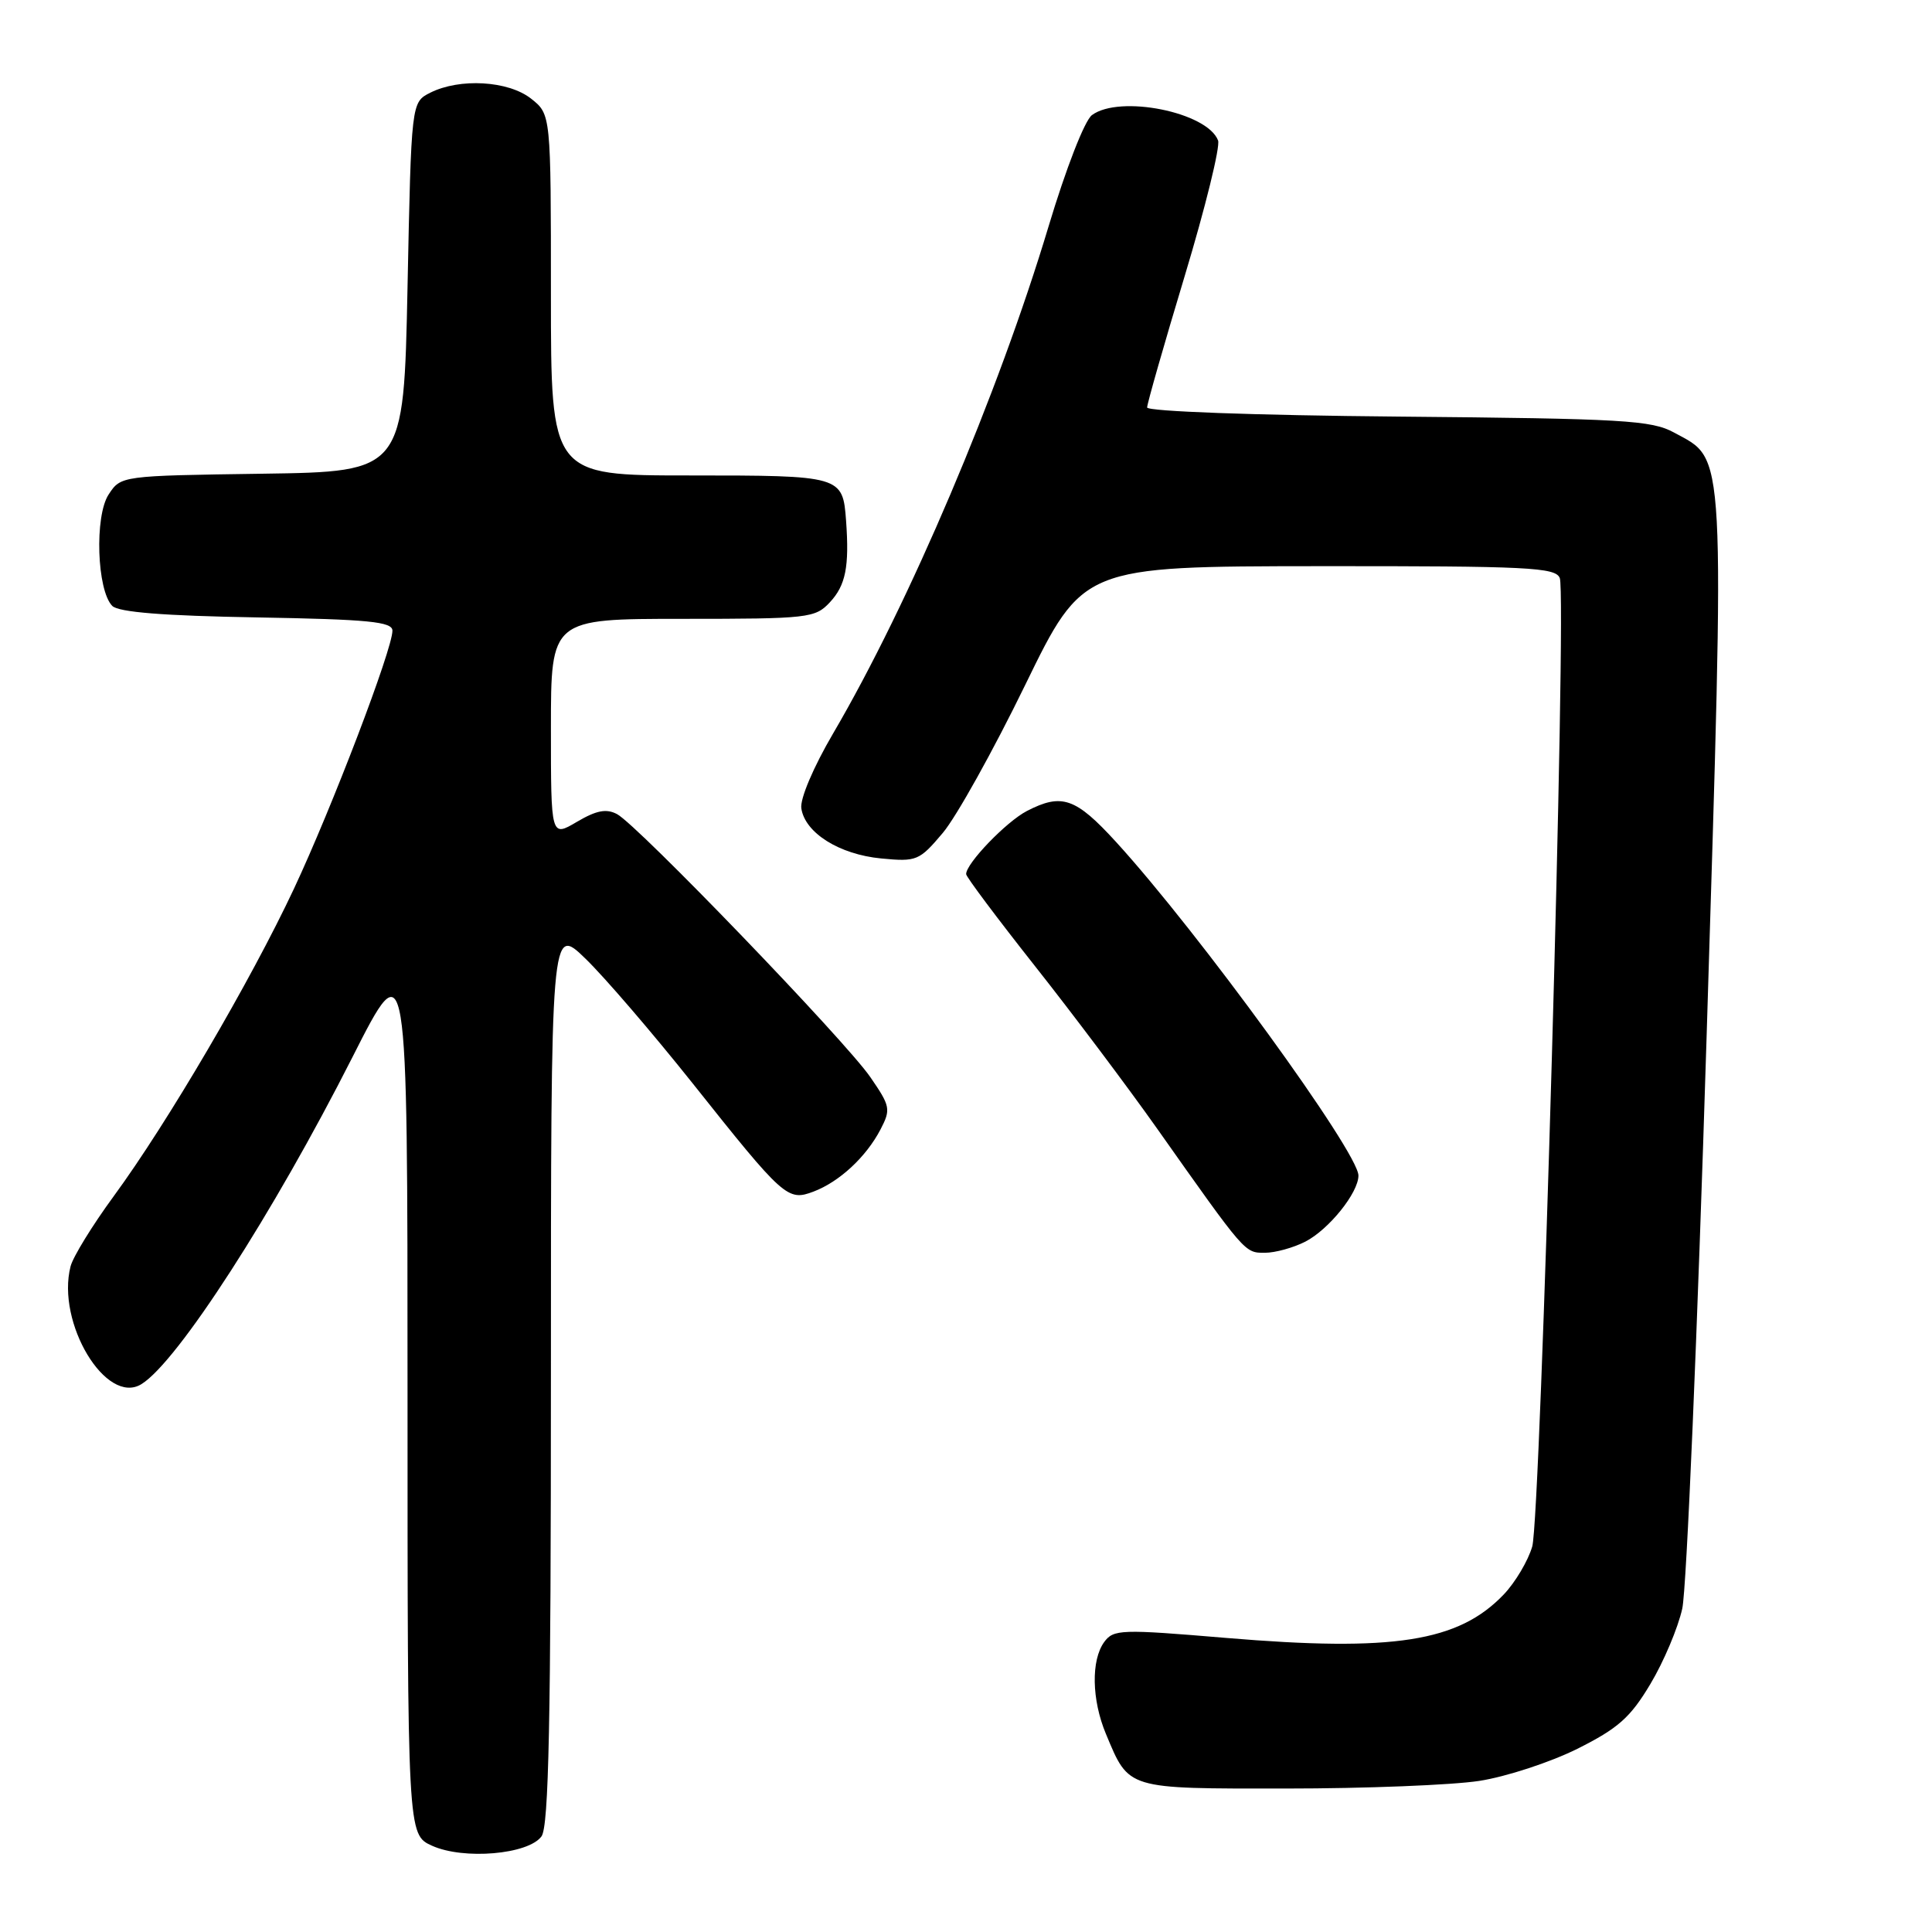 <?xml version="1.0" encoding="UTF-8" standalone="no"?>
<!DOCTYPE svg PUBLIC "-//W3C//DTD SVG 1.1//EN" "http://www.w3.org/Graphics/SVG/1.1/DTD/svg11.dtd" >
<svg xmlns="http://www.w3.org/2000/svg" xmlns:xlink="http://www.w3.org/1999/xlink" version="1.1" viewBox="0 0 256 256">
 <g >
 <path fill="currentColor"
d=" M 71.75 243.33 C 72.72 242.00 73.00 228.14 73.00 182.10 C 73.00 122.58 73.00 122.58 77.59 127.04 C 80.12 129.49 86.48 136.90 91.74 143.50 C 103.88 158.77 104.36 159.19 107.80 157.89 C 111.23 156.59 114.77 153.30 116.67 149.66 C 118.06 146.99 117.98 146.58 115.32 142.72 C 112.00 137.89 84.50 109.34 81.77 107.88 C 80.35 107.12 79.04 107.37 76.44 108.90 C 73.00 110.93 73.00 110.93 73.00 96.47 C 73.00 82.00 73.00 82.00 90.46 82.00 C 107.14 82.00 108.01 81.90 109.96 79.81 C 112.06 77.56 112.55 75.09 112.11 69.01 C 111.67 63.04 111.53 63.00 91.38 63.00 C 73.00 63.00 73.00 63.00 73.00 39.07 C 73.00 15.15 73.00 15.15 70.37 13.07 C 67.34 10.69 60.91 10.32 57.00 12.29 C 54.50 13.56 54.50 13.56 54.00 38.03 C 53.50 62.50 53.50 62.50 34.76 62.77 C 16.02 63.04 16.02 63.04 14.39 65.53 C 12.51 68.40 12.84 78.24 14.88 80.29 C 15.72 81.12 21.67 81.60 34.05 81.81 C 48.87 82.07 52.00 82.38 52.00 83.57 C 52.00 86.04 43.99 107.01 38.95 117.76 C 33.19 130.03 22.17 148.82 15.07 158.50 C 12.25 162.35 9.67 166.54 9.35 167.80 C 7.43 175.28 14.08 186.30 18.75 183.40 C 23.54 180.43 36.20 160.80 46.70 140.08 C 54.00 125.66 54.00 125.66 54.00 184.38 C 54.00 243.10 54.00 243.10 57.25 244.57 C 61.43 246.46 69.99 245.73 71.75 243.33 Z  M 196.00 235.98 C 199.57 235.43 205.42 233.51 209.00 231.73 C 214.41 229.02 216.03 227.59 218.69 223.13 C 220.45 220.19 222.35 215.69 222.91 213.14 C 223.48 210.59 224.92 176.55 226.13 137.50 C 228.57 58.20 228.72 61.08 221.83 57.32 C 218.84 55.68 215.14 55.47 185.25 55.20 C 166.15 55.03 152.00 54.51 152.00 53.99 C 152.00 53.49 154.24 45.65 156.98 36.57 C 159.72 27.49 161.71 19.40 161.40 18.61 C 159.97 14.86 148.37 12.53 144.69 15.25 C 143.72 15.96 141.24 22.34 138.94 30.00 C 132.27 52.21 120.46 80.01 110.39 97.19 C 107.78 101.64 105.99 105.86 106.18 107.11 C 106.66 110.36 111.21 113.22 116.76 113.75 C 121.46 114.20 121.81 114.06 124.93 110.36 C 126.72 108.24 131.63 99.42 135.84 90.77 C 143.50 75.05 143.50 75.05 174.78 75.02 C 202.55 75.00 206.13 75.18 206.68 76.60 C 207.62 79.05 204.15 201.03 203.03 204.92 C 202.48 206.81 200.79 209.66 199.27 211.26 C 193.27 217.55 184.68 218.90 162.42 217.03 C 148.52 215.86 147.55 215.89 146.31 217.58 C 144.56 219.99 144.65 225.23 146.54 229.75 C 149.63 237.15 149.15 237.00 170.40 236.99 C 180.91 236.99 192.43 236.53 196.00 235.98 Z  M 172.97 164.52 C 176.10 162.90 180.00 158.04 180.00 155.77 C 180.00 152.69 158.79 123.50 147.88 111.56 C 142.52 105.70 140.70 105.07 136.07 107.46 C 133.34 108.87 127.98 114.44 128.02 115.83 C 128.03 116.20 132.13 121.67 137.13 128.00 C 142.13 134.32 149.40 144.00 153.29 149.50 C 165.07 166.18 164.91 166.00 167.60 166.00 C 168.97 166.00 171.39 165.33 172.97 164.52 Z "/>
</g>
</svg>